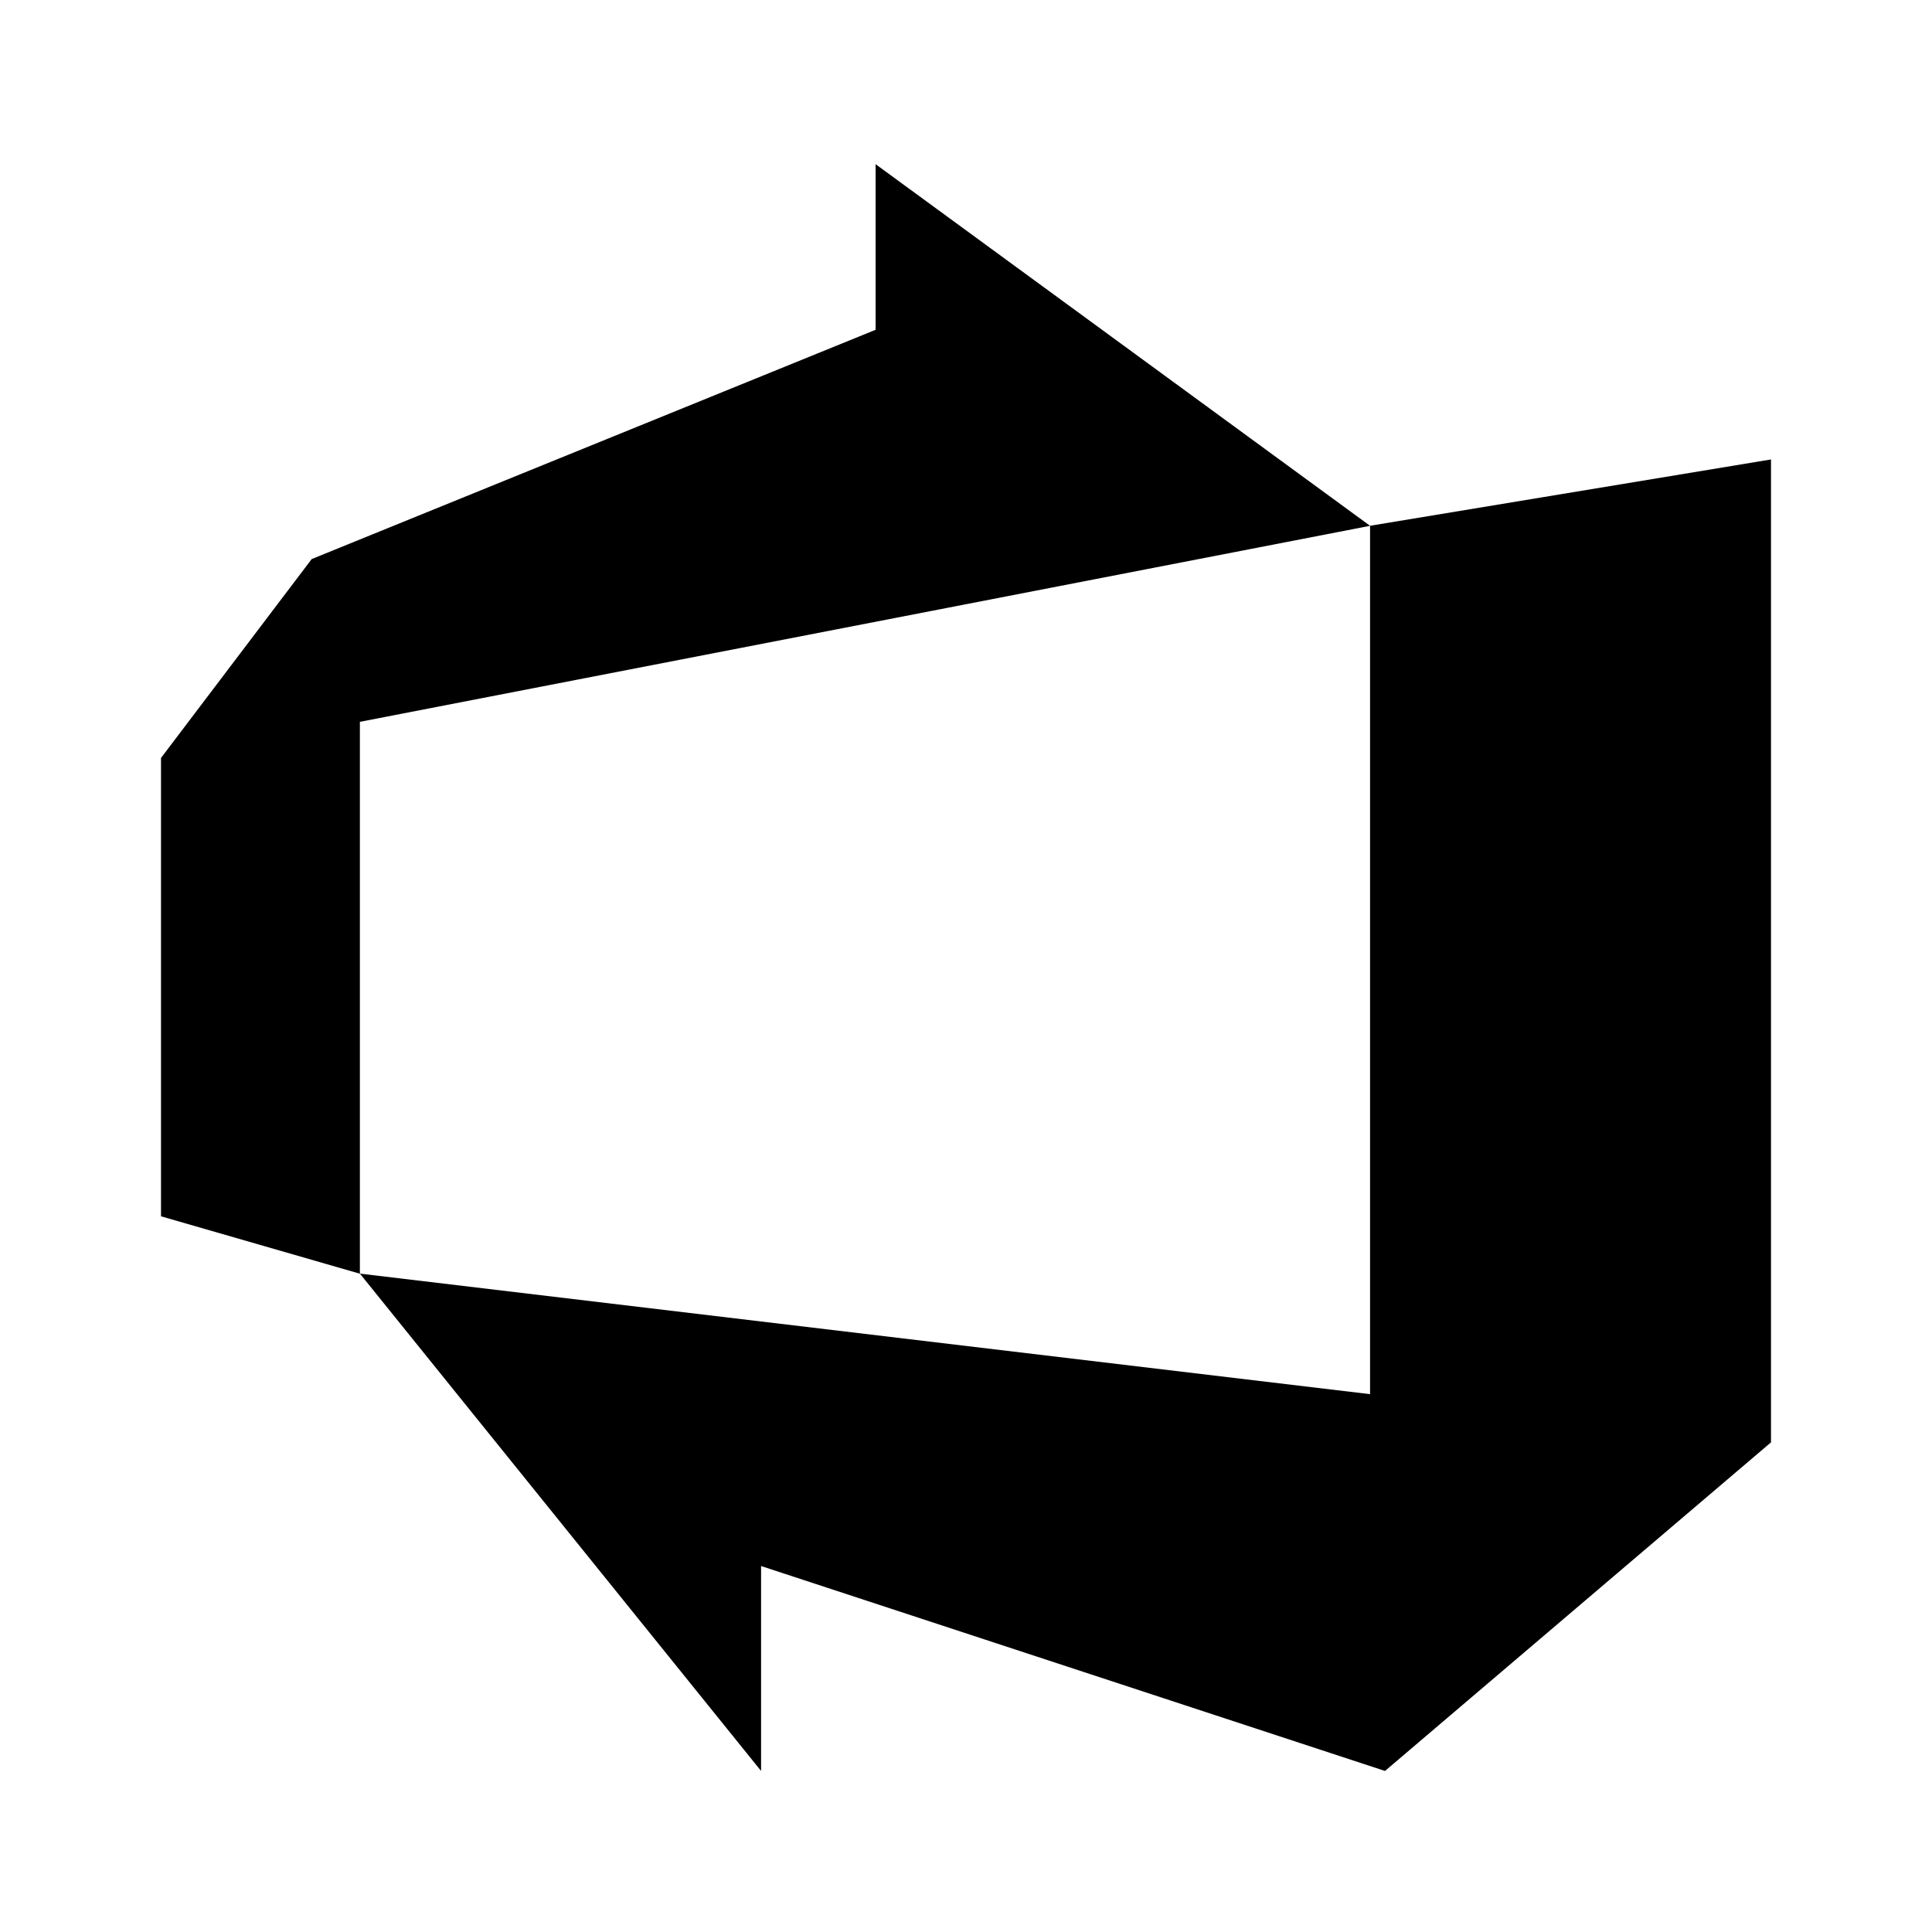<svg xmlns="http://www.w3.org/2000/svg" width="100%" height="100%" viewBox="-3.2 -3.2 38.4 38.4"><path d="M0 11.865l2.995-3.953 11.208-4.557V.063l9.828 7.188-20.078 3.896v10.969L0 20.975zm32-5.933v19.536l-7.672 6.531-12.401-4.073v4.073l-7.974-9.885 20.078 2.396V7.25z"/></svg>